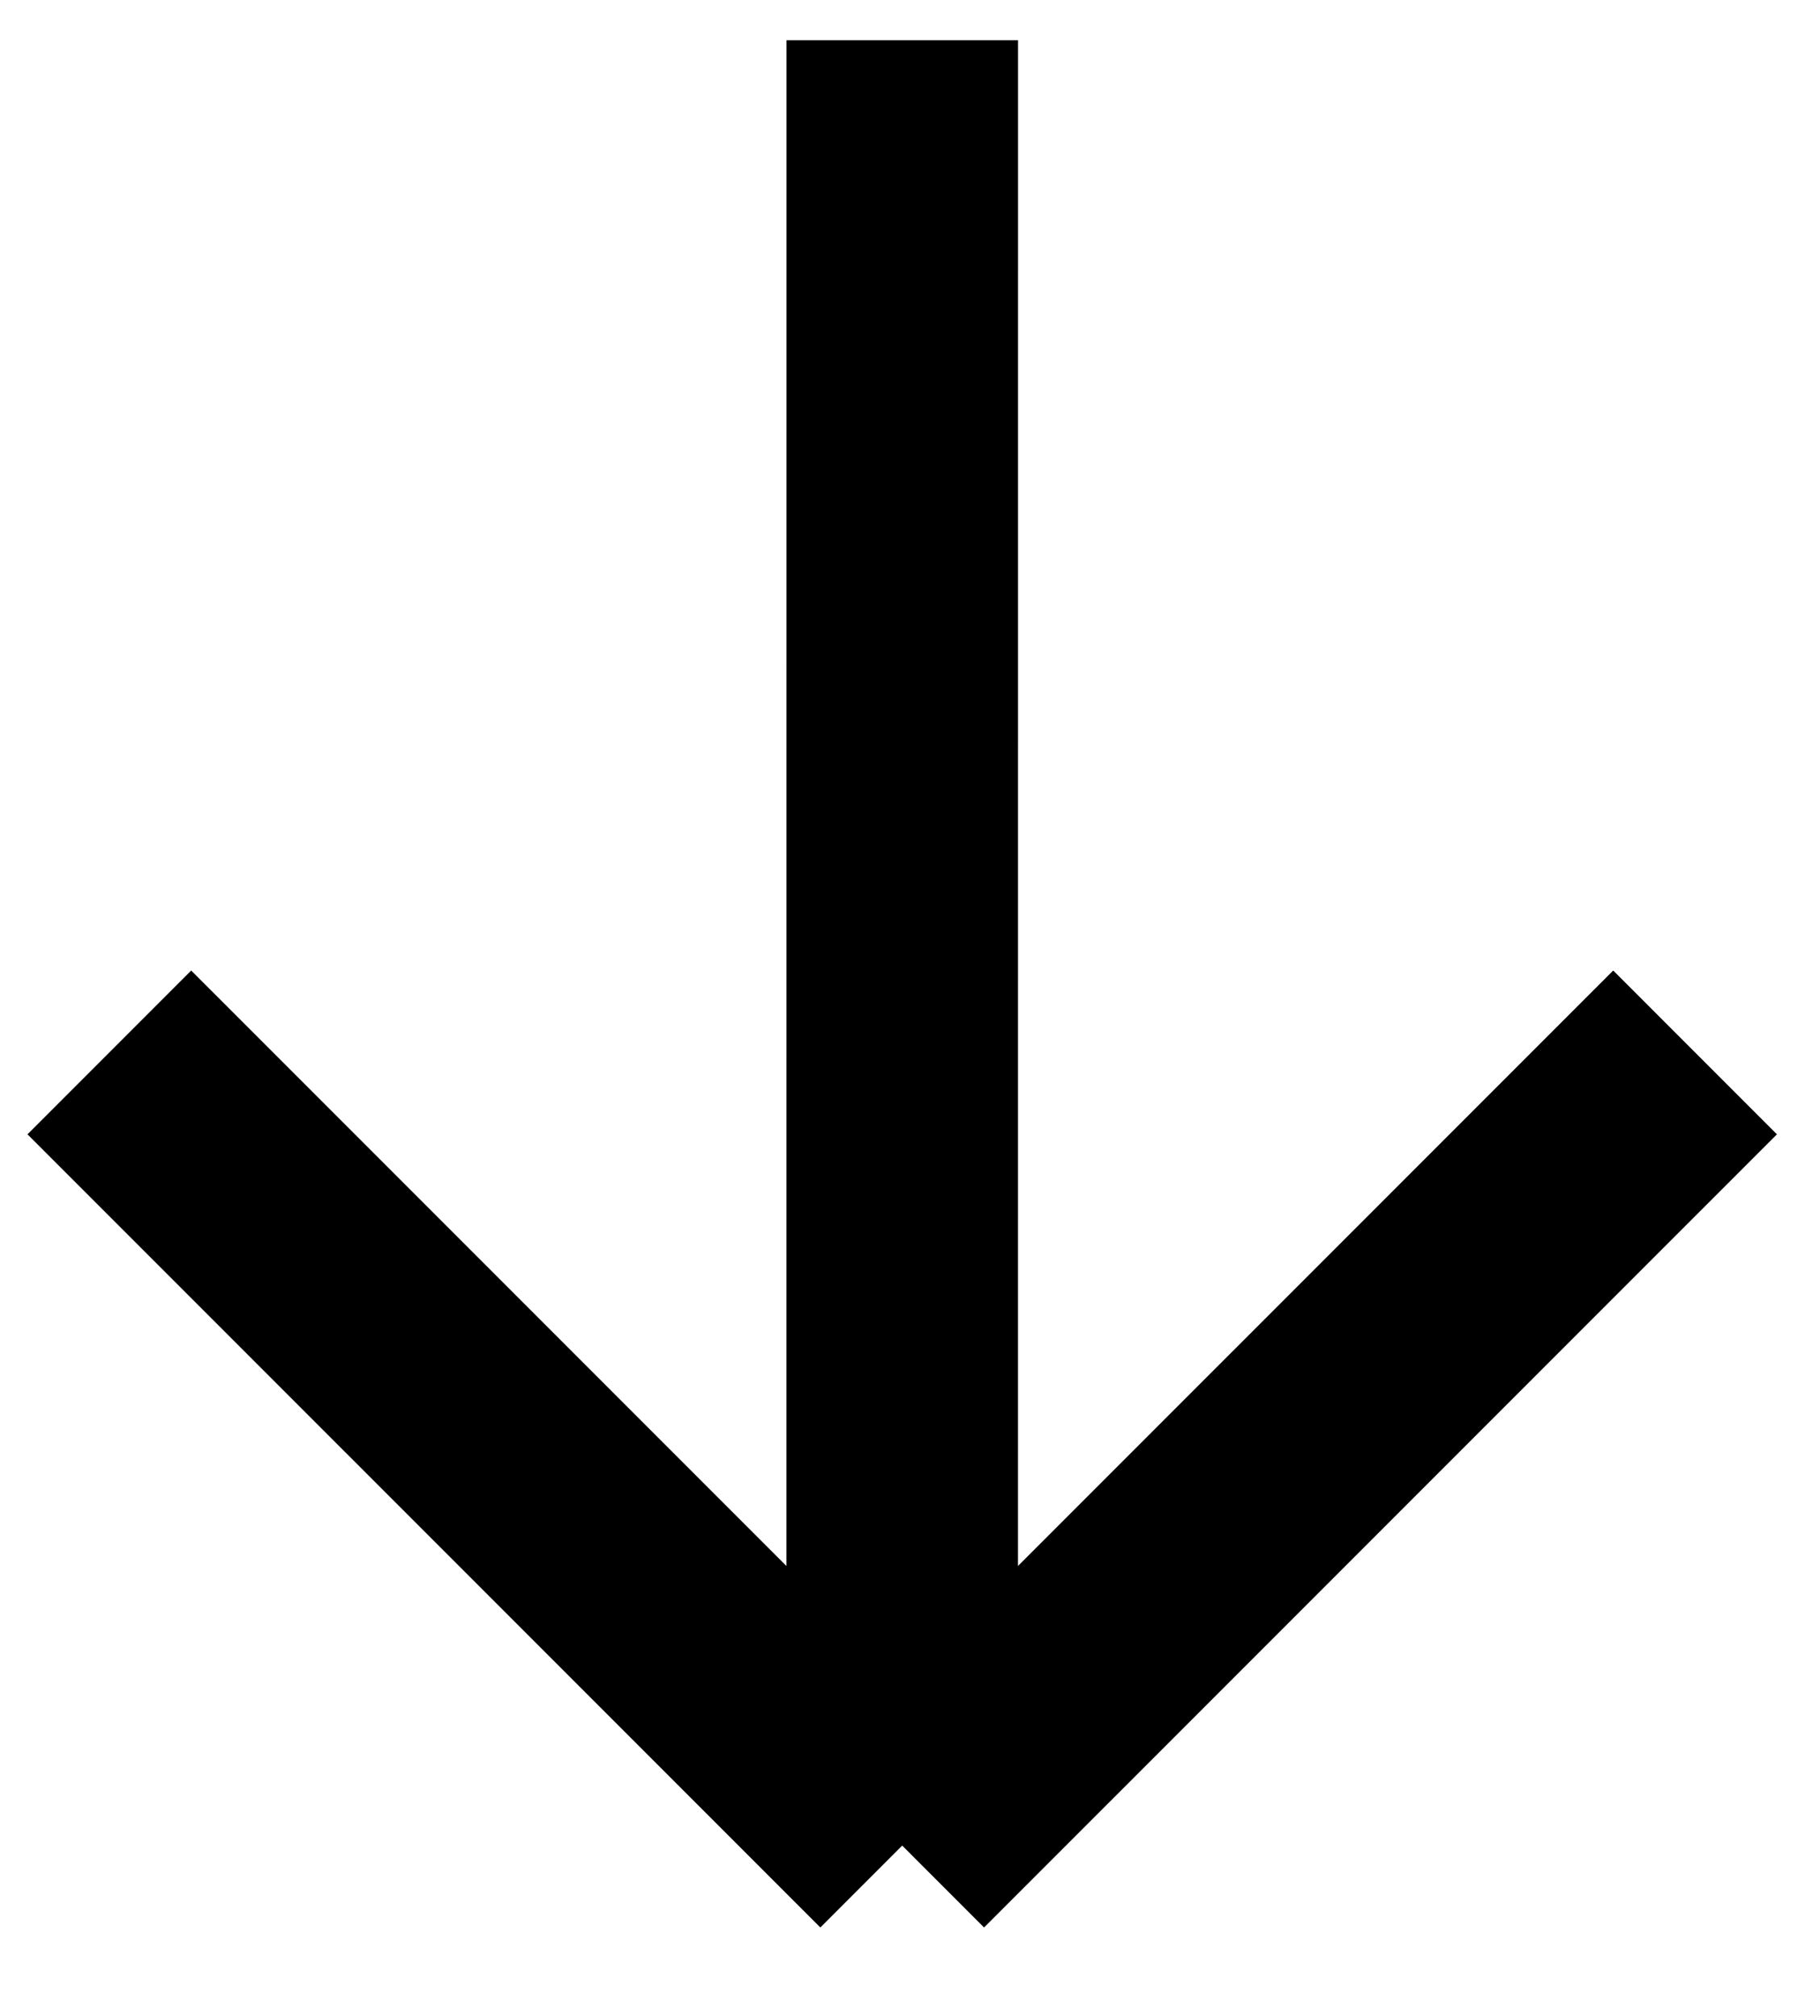<svg width="28" height="31" viewBox="0 0 28 31" fill="none" xmlns="http://www.w3.org/2000/svg">
<path d="M26.078 16.184L13.88 28.381M13.88 28.381L1.682 16.184M13.88 28.381L13.881 0.619" stroke="black" stroke-width="3.562"/>
</svg>
